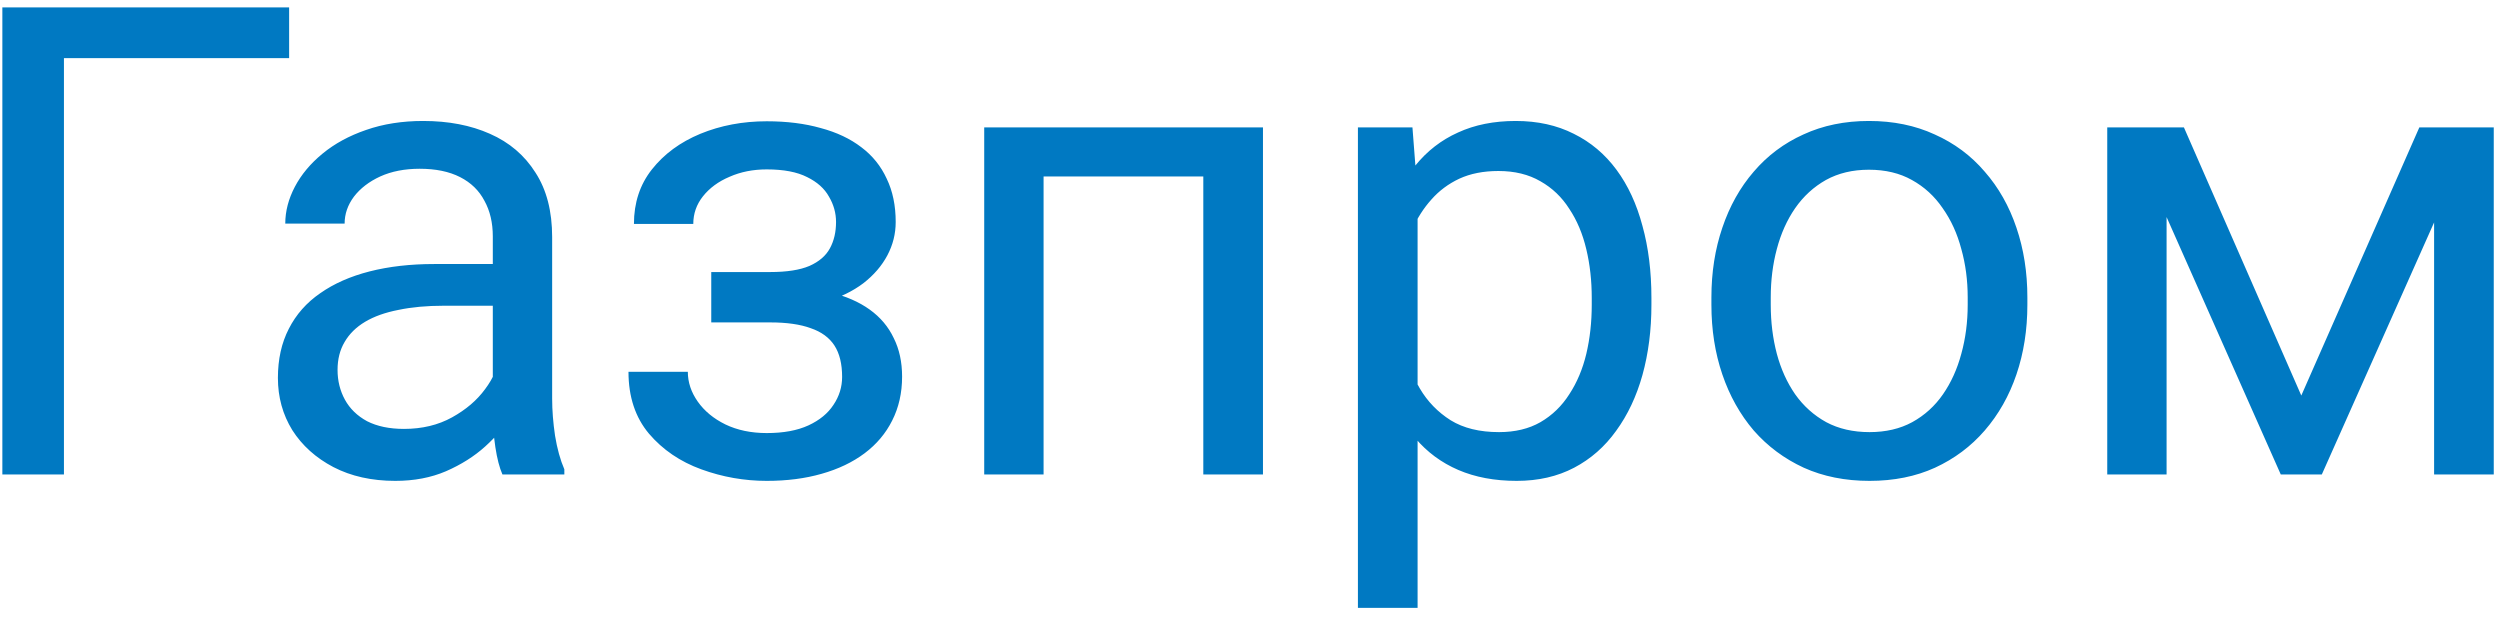 <svg width="137" height="34" viewBox="0 0 137 34" fill="none" xmlns="http://www.w3.org/2000/svg">
<path d="M15.844 0.406V3.184H3.504V26H0.129V0.406H15.844ZM27.006 22.748V12.957C27.006 12.207 26.854 11.557 26.549 11.006C26.256 10.443 25.811 10.01 25.213 9.705C24.615 9.4 23.877 9.248 22.998 9.248C22.178 9.248 21.457 9.389 20.836 9.67C20.227 9.951 19.746 10.32 19.395 10.777C19.055 11.234 18.885 11.727 18.885 12.254H15.633C15.633 11.574 15.809 10.9 16.16 10.232C16.512 9.564 17.016 8.961 17.672 8.422C18.34 7.871 19.137 7.438 20.062 7.121C21 6.793 22.043 6.629 23.191 6.629C24.574 6.629 25.793 6.863 26.848 7.332C27.914 7.801 28.746 8.51 29.344 9.459C29.953 10.396 30.258 11.574 30.258 12.992V21.852C30.258 22.484 30.311 23.158 30.416 23.873C30.533 24.588 30.703 25.203 30.926 25.719V26H27.533C27.369 25.625 27.24 25.127 27.146 24.506C27.053 23.873 27.006 23.287 27.006 22.748ZM27.568 14.469L27.604 16.754H24.316C23.391 16.754 22.564 16.83 21.838 16.982C21.111 17.123 20.502 17.34 20.01 17.633C19.518 17.926 19.143 18.295 18.885 18.74C18.627 19.174 18.498 19.684 18.498 20.27C18.498 20.867 18.633 21.412 18.902 21.904C19.172 22.396 19.576 22.789 20.115 23.082C20.666 23.363 21.34 23.504 22.137 23.504C23.133 23.504 24.012 23.293 24.773 22.871C25.535 22.449 26.139 21.934 26.584 21.324C27.041 20.715 27.287 20.123 27.322 19.549L28.711 21.113C28.629 21.605 28.406 22.15 28.043 22.748C27.68 23.346 27.193 23.92 26.584 24.471C25.986 25.01 25.271 25.461 24.439 25.824C23.619 26.176 22.693 26.352 21.662 26.352C20.373 26.352 19.242 26.1 18.27 25.596C17.309 25.092 16.559 24.418 16.02 23.574C15.492 22.719 15.229 21.764 15.229 20.709C15.229 19.689 15.428 18.793 15.826 18.02C16.225 17.234 16.799 16.584 17.549 16.068C18.299 15.541 19.201 15.143 20.256 14.873C21.311 14.604 22.488 14.469 23.789 14.469H27.568ZM42.475 16.912H38.977V14.908H42.211C43.113 14.908 43.828 14.797 44.355 14.574C44.883 14.34 45.258 14.018 45.48 13.607C45.703 13.197 45.815 12.717 45.815 12.166C45.815 11.674 45.685 11.211 45.428 10.777C45.182 10.332 44.783 9.975 44.232 9.705C43.682 9.424 42.943 9.283 42.018 9.283C41.268 9.283 40.588 9.418 39.978 9.688C39.369 9.945 38.883 10.303 38.52 10.76C38.168 11.205 37.992 11.709 37.992 12.271H34.74C34.74 11.111 35.068 10.115 35.725 9.283C36.393 8.439 37.277 7.789 38.379 7.332C39.492 6.875 40.705 6.646 42.018 6.646C43.119 6.646 44.103 6.77 44.971 7.016C45.85 7.25 46.594 7.602 47.203 8.07C47.812 8.527 48.275 9.102 48.592 9.793C48.92 10.473 49.084 11.264 49.084 12.166C49.084 12.81 48.932 13.42 48.627 13.994C48.322 14.568 47.883 15.078 47.309 15.523C46.734 15.957 46.037 16.297 45.217 16.543C44.408 16.789 43.494 16.912 42.475 16.912ZM38.977 15.682H42.475C43.611 15.682 44.613 15.793 45.48 16.016C46.348 16.227 47.074 16.543 47.66 16.965C48.246 17.387 48.685 17.908 48.978 18.529C49.283 19.139 49.435 19.842 49.435 20.639C49.435 21.529 49.254 22.332 48.891 23.047C48.539 23.75 48.035 24.348 47.379 24.84C46.723 25.332 45.938 25.707 45.023 25.965C44.121 26.223 43.119 26.352 42.018 26.352C40.787 26.352 39.592 26.141 38.432 25.719C37.272 25.297 36.316 24.646 35.566 23.768C34.816 22.877 34.441 21.746 34.441 20.375H37.693C37.693 20.949 37.875 21.494 38.238 22.01C38.602 22.525 39.105 22.941 39.75 23.258C40.406 23.574 41.162 23.732 42.018 23.732C42.932 23.732 43.693 23.592 44.303 23.311C44.912 23.029 45.369 22.654 45.674 22.186C45.99 21.717 46.148 21.207 46.148 20.656C46.148 19.941 46.008 19.367 45.727 18.934C45.445 18.5 45.012 18.184 44.426 17.984C43.852 17.773 43.113 17.668 42.211 17.668H38.977V15.682ZM66.328 6.98V9.67H56.713V6.98H66.328ZM57.188 6.98V26H53.935V6.98H57.188ZM69.211 6.98V26H65.941V6.98H69.211ZM77.684 10.637V33.312H74.414V6.98H77.402L77.684 10.637ZM90.498 16.332V16.701C90.498 18.084 90.334 19.367 90.006 20.551C89.678 21.723 89.197 22.742 88.564 23.609C87.943 24.477 87.176 25.15 86.262 25.631C85.348 26.111 84.299 26.352 83.115 26.352C81.908 26.352 80.842 26.152 79.916 25.754C78.99 25.355 78.205 24.775 77.561 24.014C76.916 23.252 76.4 22.338 76.014 21.271C75.639 20.205 75.381 19.004 75.24 17.668V15.699C75.381 14.293 75.644 13.033 76.031 11.92C76.418 10.807 76.928 9.857 77.561 9.072C78.205 8.275 78.984 7.672 79.898 7.262C80.812 6.84 81.867 6.629 83.062 6.629C84.258 6.629 85.318 6.863 86.244 7.332C87.17 7.789 87.949 8.445 88.582 9.301C89.215 10.156 89.689 11.182 90.006 12.377C90.334 13.56 90.498 14.879 90.498 16.332ZM87.228 16.701V16.332C87.228 15.383 87.129 14.492 86.93 13.66C86.731 12.816 86.42 12.078 85.998 11.445C85.588 10.801 85.061 10.297 84.416 9.934C83.772 9.559 83.004 9.371 82.113 9.371C81.293 9.371 80.578 9.512 79.969 9.793C79.371 10.074 78.861 10.455 78.439 10.935C78.018 11.404 77.672 11.943 77.402 12.553C77.144 13.15 76.951 13.771 76.822 14.416V18.969C77.057 19.789 77.385 20.562 77.807 21.289C78.228 22.004 78.791 22.584 79.494 23.029C80.197 23.463 81.082 23.68 82.148 23.68C83.027 23.68 83.783 23.498 84.416 23.135C85.061 22.76 85.588 22.25 85.998 21.605C86.42 20.961 86.731 20.223 86.93 19.391C87.129 18.547 87.228 17.65 87.228 16.701ZM93.785 16.701V16.297C93.785 14.926 93.984 13.654 94.383 12.482C94.781 11.299 95.356 10.273 96.106 9.406C96.856 8.527 97.764 7.848 98.83 7.367C99.897 6.875 101.092 6.629 102.416 6.629C103.752 6.629 104.953 6.875 106.02 7.367C107.098 7.848 108.012 8.527 108.762 9.406C109.523 10.273 110.104 11.299 110.502 12.482C110.9 13.654 111.1 14.926 111.1 16.297V16.701C111.1 18.072 110.9 19.344 110.502 20.516C110.104 21.688 109.523 22.713 108.762 23.592C108.012 24.459 107.104 25.139 106.037 25.631C104.982 26.111 103.787 26.352 102.451 26.352C101.115 26.352 99.914 26.111 98.848 25.631C97.781 25.139 96.867 24.459 96.106 23.592C95.356 22.713 94.781 21.688 94.383 20.516C93.984 19.344 93.785 18.072 93.785 16.701ZM97.037 16.297V16.701C97.037 17.65 97.148 18.547 97.371 19.391C97.594 20.223 97.928 20.961 98.373 21.605C98.83 22.25 99.398 22.76 100.078 23.135C100.758 23.498 101.549 23.68 102.451 23.68C103.342 23.68 104.121 23.498 104.789 23.135C105.469 22.76 106.031 22.25 106.477 21.605C106.922 20.961 107.256 20.223 107.479 19.391C107.713 18.547 107.83 17.65 107.83 16.701V16.297C107.83 15.359 107.713 14.475 107.479 13.643C107.256 12.799 106.916 12.055 106.459 11.41C106.014 10.754 105.451 10.238 104.771 9.863C104.104 9.488 103.318 9.301 102.416 9.301C101.525 9.301 100.74 9.488 100.061 9.863C99.393 10.238 98.83 10.754 98.373 11.41C97.928 12.055 97.594 12.799 97.371 13.643C97.148 14.475 97.037 15.359 97.037 16.297ZM126.111 21.676L132.58 6.98H135.709L127.236 26H124.986L116.549 6.98H119.678L126.111 21.676ZM118.729 6.98V26H115.477V6.98H118.729ZM133.389 26V6.98H136.658V26H133.389Z" fill="#0079C2"/>
</svg>
